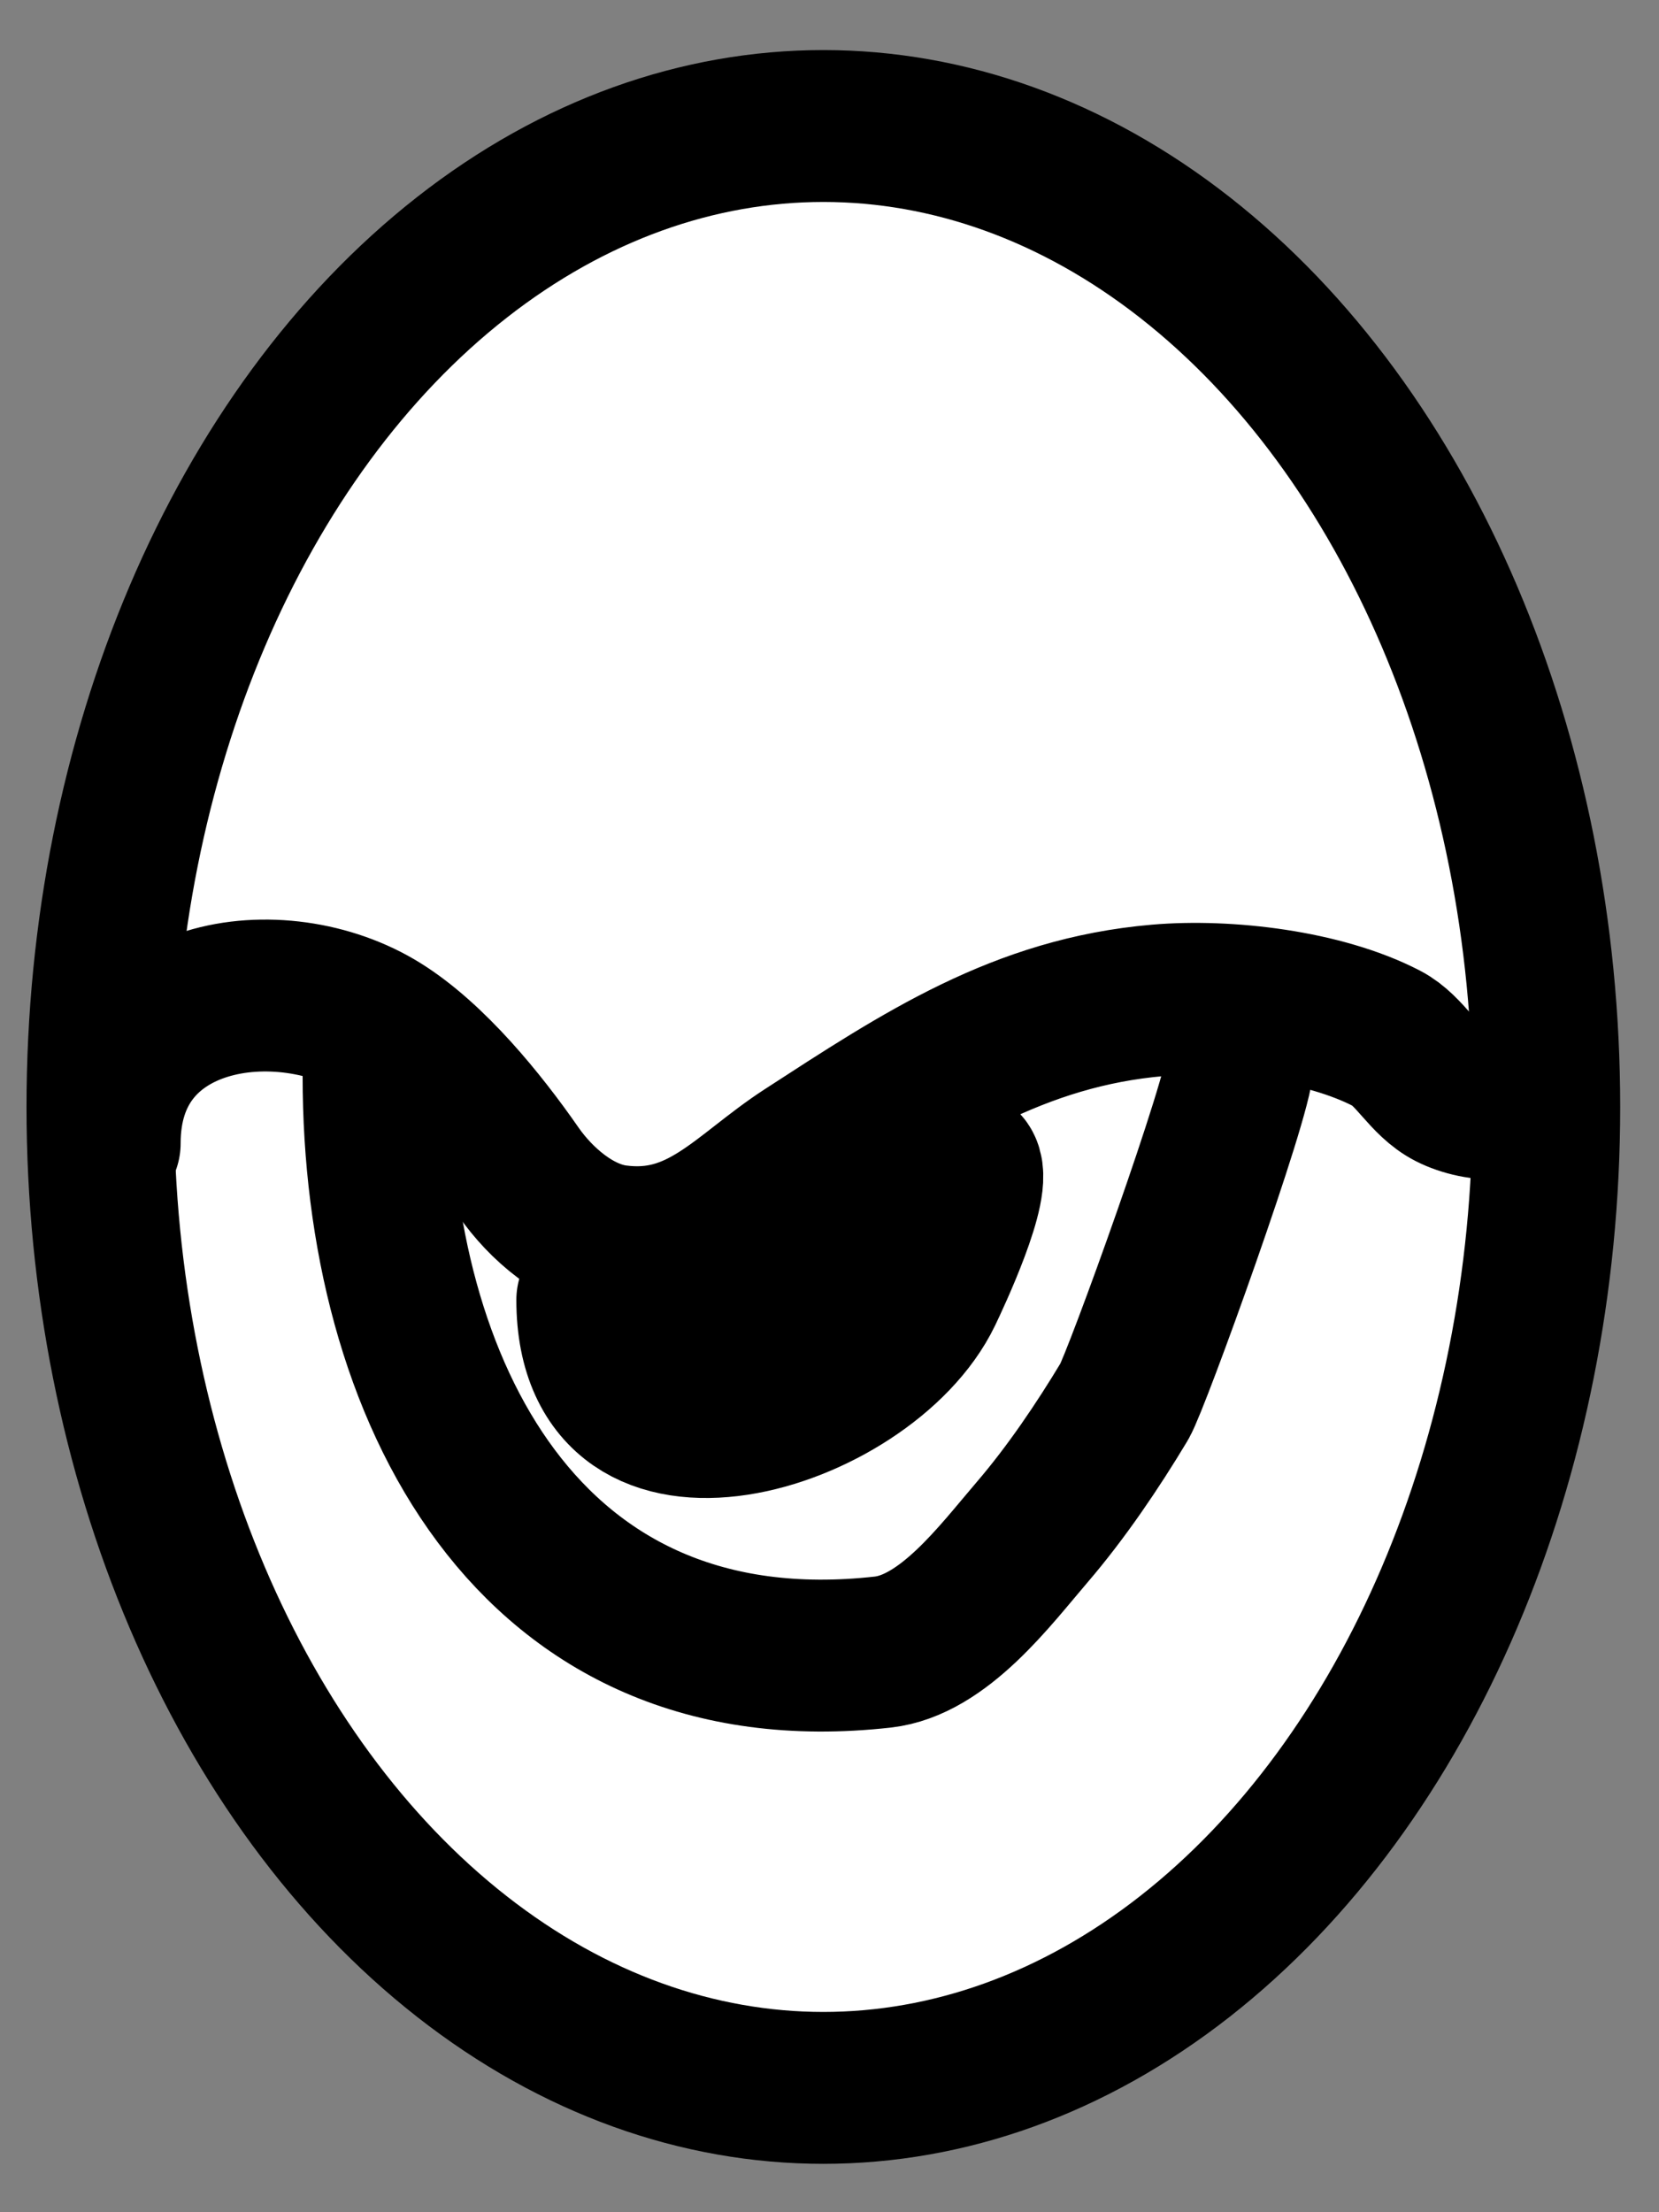 <?xml version="1.0" encoding="UTF-8" standalone="no"?>
<!DOCTYPE svg PUBLIC "-//W3C//DTD SVG 1.1//EN" "http://www.w3.org/Graphics/SVG/1.1/DTD/svg11.dtd">
<svg width="100%" height="100%" viewBox="0 0 300 400" version="1.1" xmlns="http://www.w3.org/2000/svg" xmlns:xlink="http://www.w3.org/1999/xlink" xml:space="preserve" xmlns:serif="http://www.serif.com/" style="fill-rule:evenodd;clip-rule:evenodd;stroke-linecap:round;stroke-linejoin:round;stroke-miterlimit:1.5;">
    <rect x="0" y="0" width="300" height="400" fill="#808080" stroke="none"/>
    <g id="Eye" transform="matrix(1,0,0,1,-354.784,-94.88)">
        <g transform="matrix(0.9,0,0,0.926,-0.406,-109.239)">
            <ellipse cx="560.087" cy="436.578" rx="145.274" ry="191.542" style="fill:white;stroke:black;stroke-width:29.66px;"/>
        </g>
        <g transform="matrix(0.9,0,0,0.926,1.441,-88.893)">
            <path d="M414.067,421.706C414.067,391.517 449.055,386.862 469.444,399.223C479.723,405.455 489.808,417.497 496.783,427.255C501.252,433.507 508.637,439.736 516.534,440.749C533.157,442.884 541.414,431.726 554.184,423.677C577.447,409.015 597.365,396.127 625.271,393.794C639.245,392.626 658.574,394.851 671.212,401.219C676.005,403.634 678.504,409.348 683.653,411.9C689.289,414.693 699.802,415.568 699.802,407.966" style="fill:none;stroke:black;stroke-width:29.66px;"/>
        </g>
        <g transform="matrix(0.9,0,0,0.926,1.441,-88.893)">
            <path d="M468.237,408.606C468.237,469.516 498.52,528.812 569.962,521.051C582.203,519.721 592.584,506.025 599.99,497.636C606.807,489.913 613.121,480.84 618.519,472.109C620.94,468.194 641.713,412.216 641.713,405.946" style="fill:none;stroke:black;stroke-width:29.66px;"/>
        </g>
        <g transform="matrix(0.9,0,0,0.926,1.441,-88.893)">
            <path d="M511.181,452.291C511.181,492.12 567.036,475.304 579.249,450.704C580.706,447.769 589.69,429.16 586.837,426.212C582.343,421.568 568.665,442.243 566.798,444.053C559.666,450.97 540.217,454.753 530.908,454.753" style="fill:none;stroke:black;stroke-width:29.66px;"/>
        </g>
    </g>
</svg>
